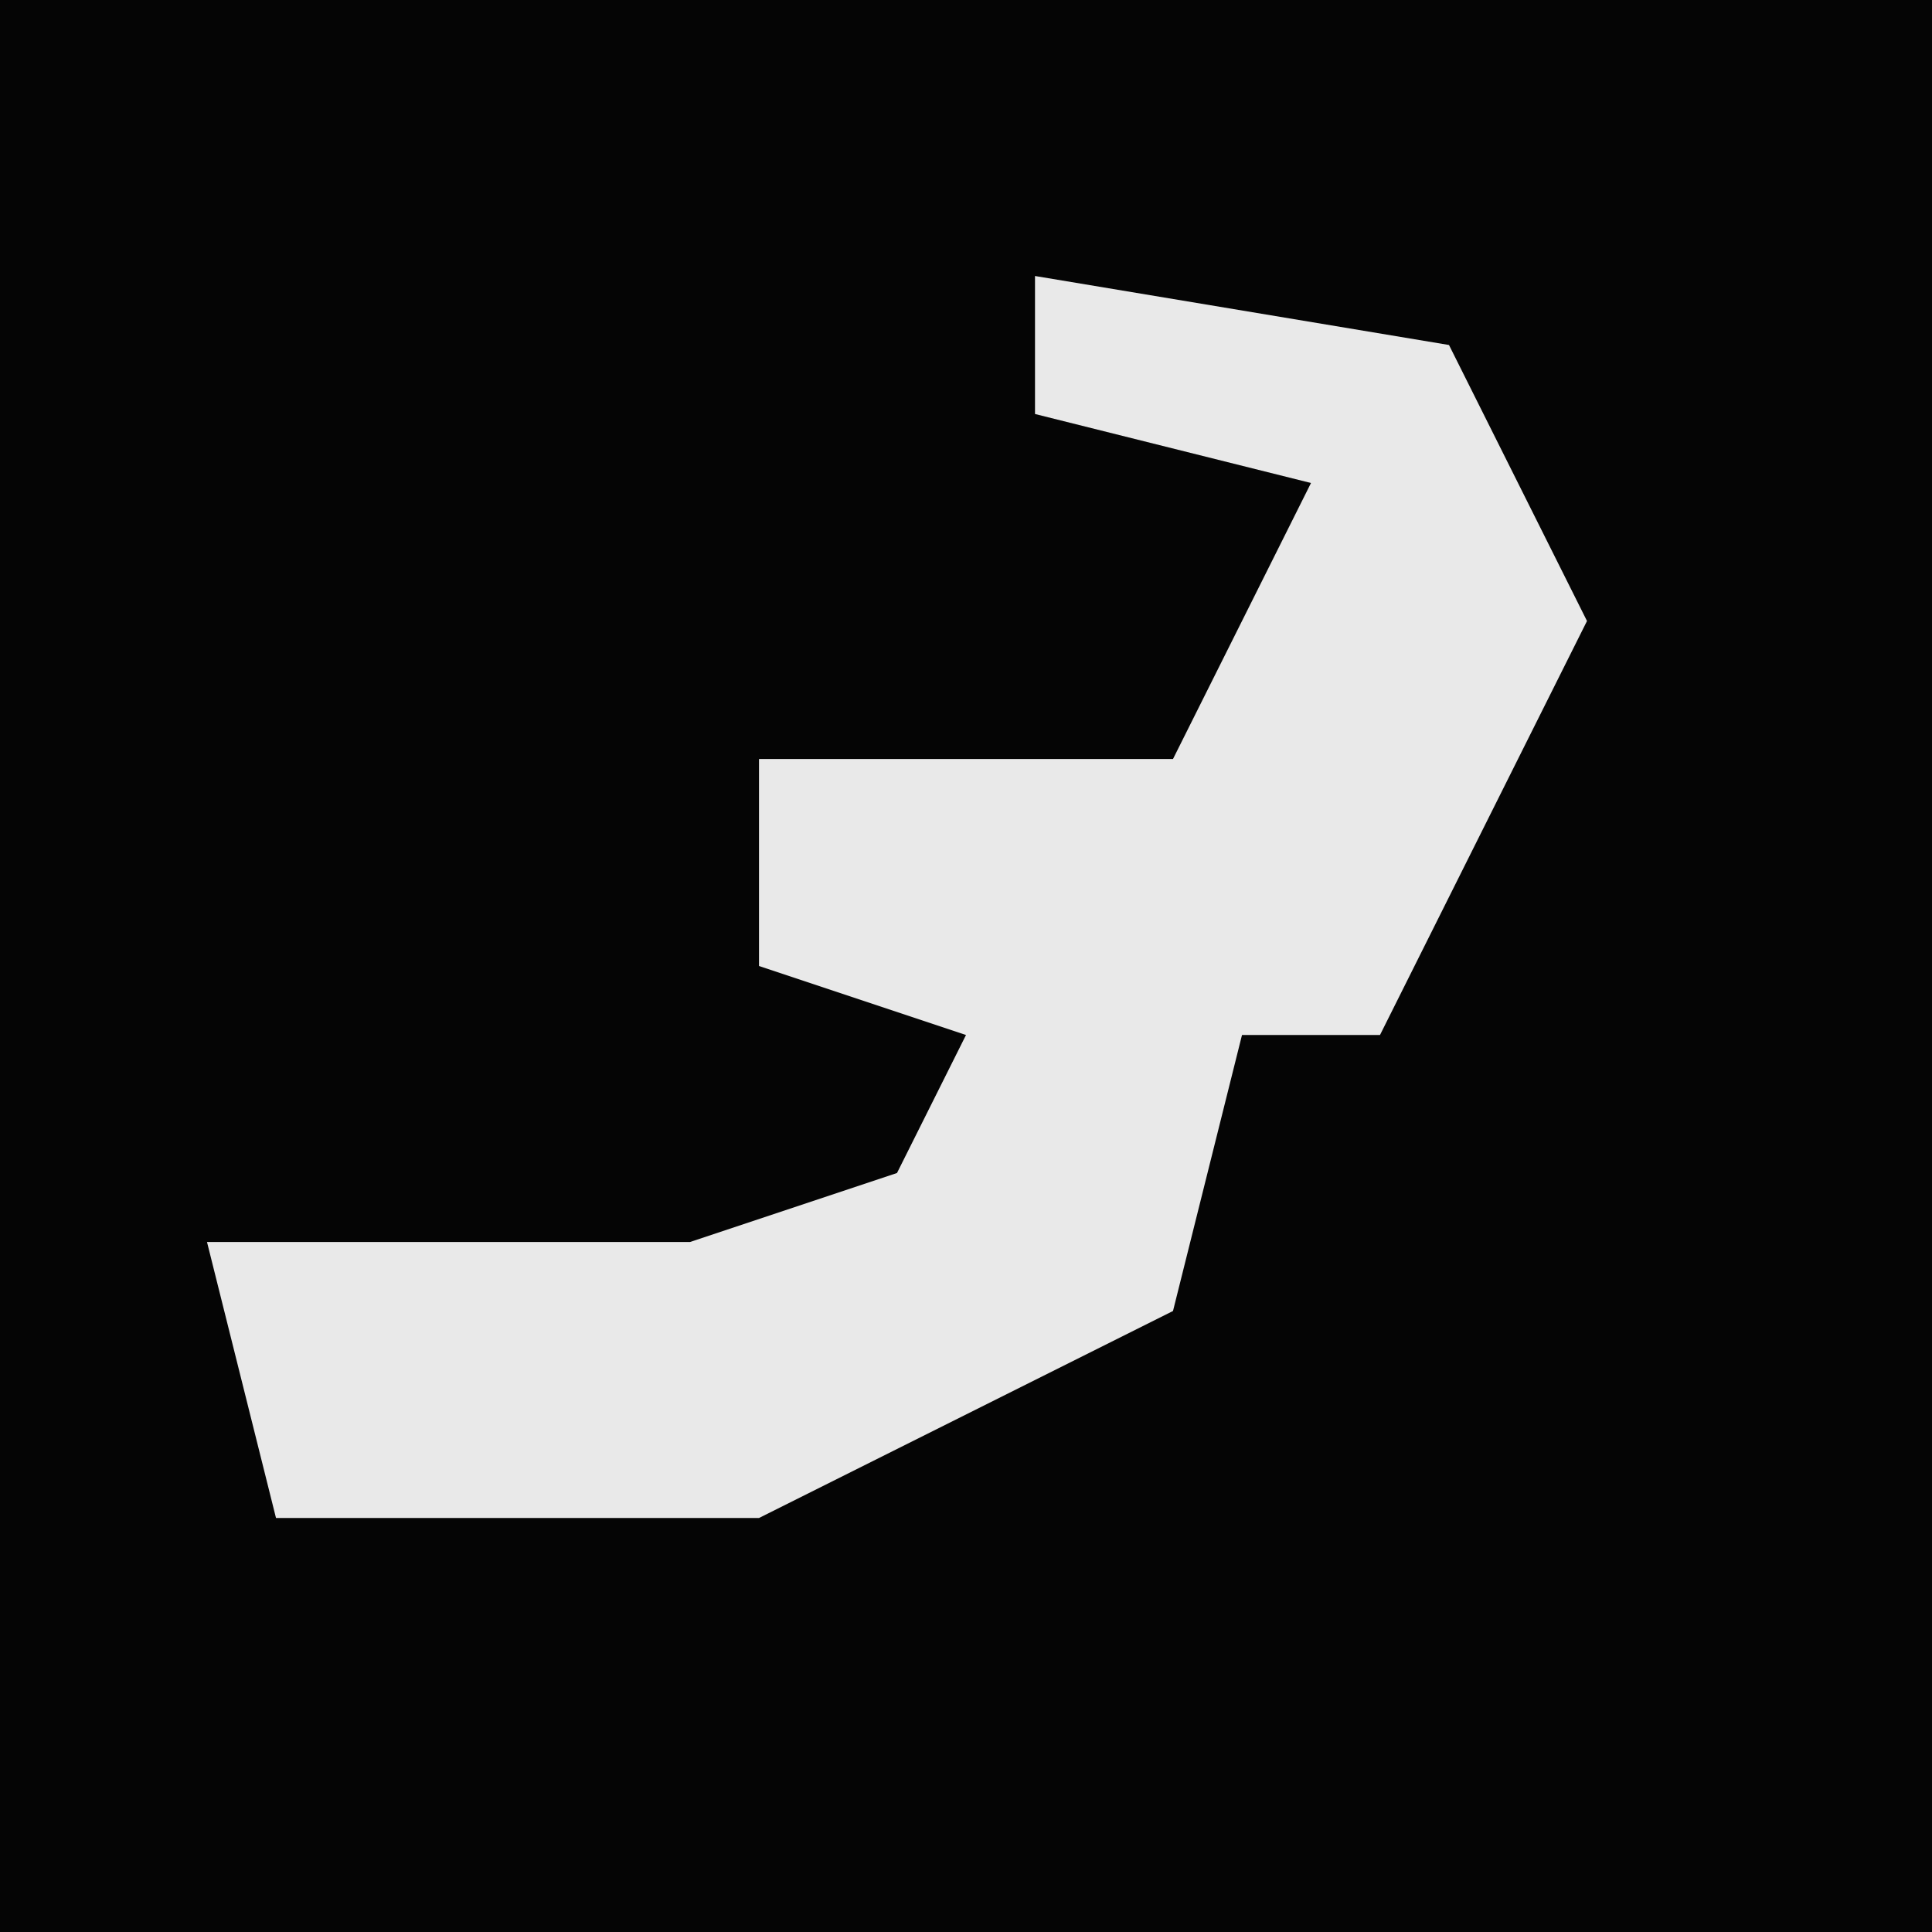 <?xml version="1.0" encoding="UTF-8"?>
<svg version="1.1" xmlns="http://www.w3.org/2000/svg" width="28" height="28">
<path d="M0,0 L28,0 L28,28 L0,28 Z " fill="#050505" transform="translate(0,0)"/>
<path d="M0,0 L6,1 L8,5 L5,11 L3,11 L2,15 L-4,18 L-11,18 L-12,14 L-5,14 L-2,13 L-1,11 L-4,10 L-4,7 L2,7 L4,3 L0,2 Z " fill="#E9E9E9" transform="translate(15,4)"/>
</svg>
